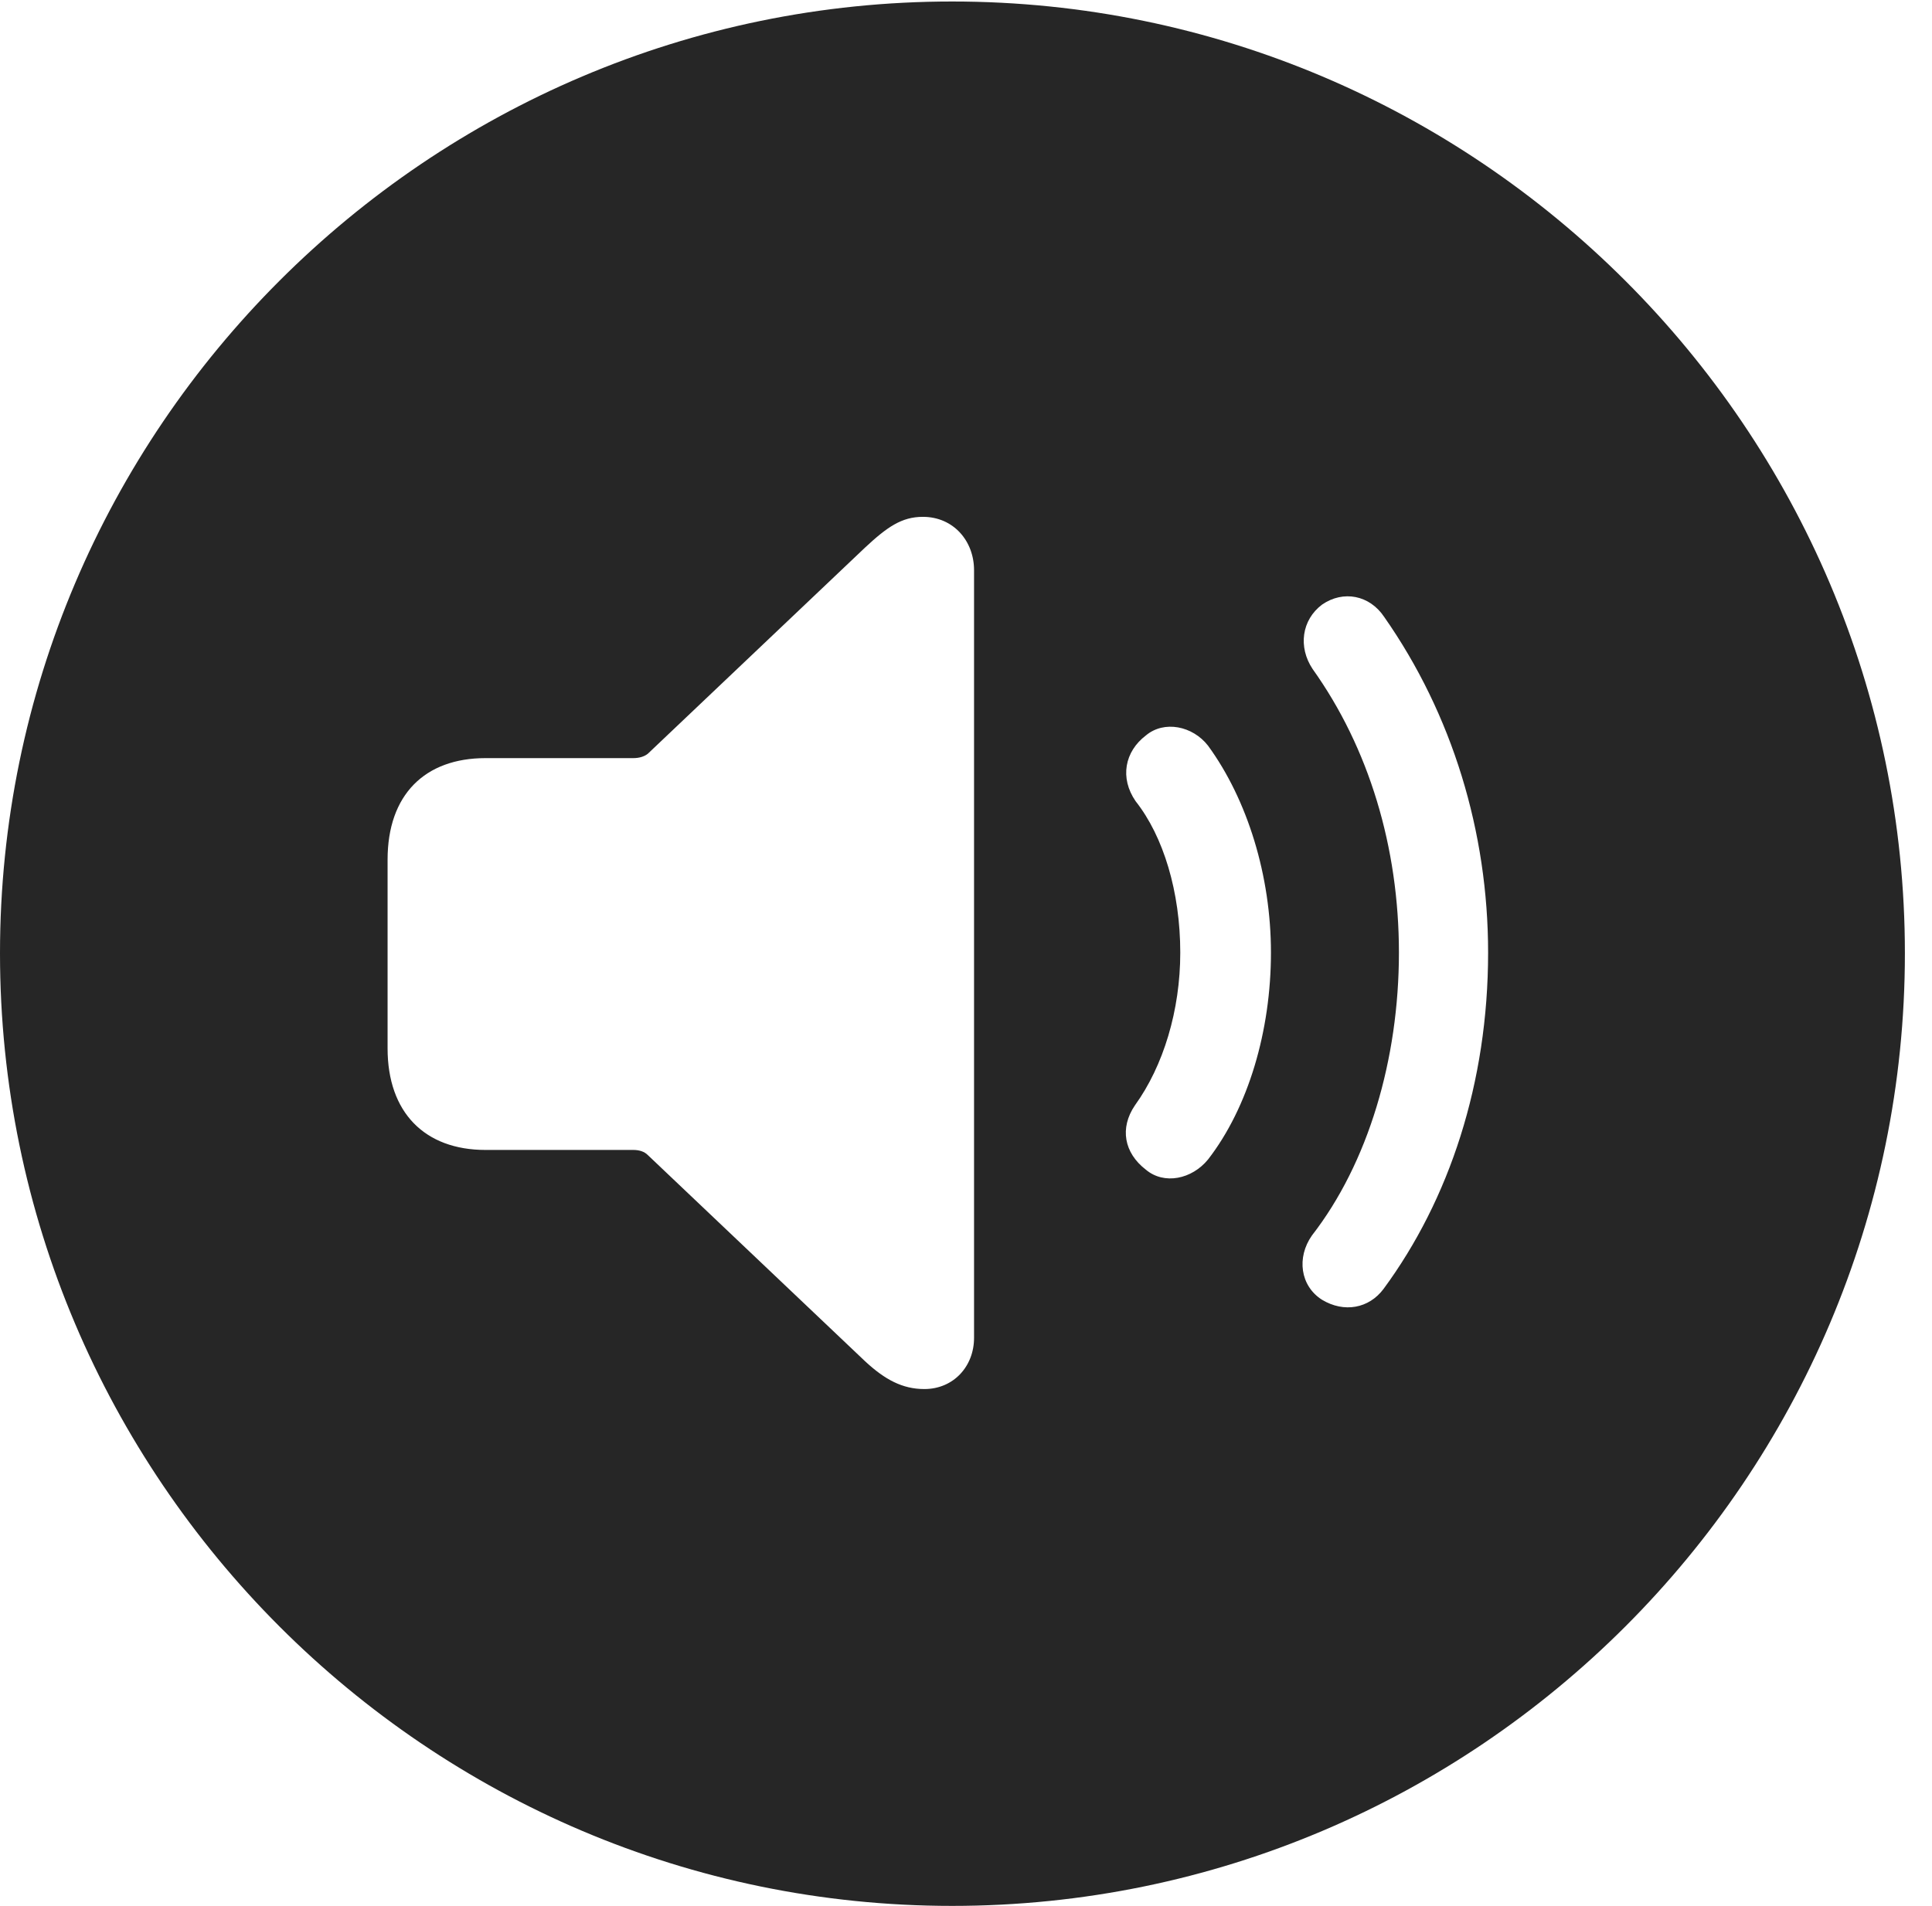<?xml version="1.0" encoding="UTF-8"?>
<!--Generator: Apple Native CoreSVG 326-->
<!DOCTYPE svg
PUBLIC "-//W3C//DTD SVG 1.1//EN"
       "http://www.w3.org/Graphics/SVG/1.1/DTD/svg11.dtd">
<svg version="1.1" xmlns="http://www.w3.org/2000/svg" xmlns:xlink="http://www.w3.org/1999/xlink" viewBox="0 0 25.801 25.459">
 <g>
  <rect height="25.459" opacity="0" width="25.801" x="0" y="0"/>
  <path d="M25.439 12.734C25.439 19.746 19.727 25.459 12.715 25.459C5.713 25.459 0 19.746 0 12.734C0 5.732 5.713 0.02 12.715 0.02C19.727 0.02 25.439 5.732 25.439 12.734ZM11.553 7.314L8.652 10.068C8.604 10.107 8.535 10.127 8.457 10.127L6.484 10.127C5.674 10.127 5.176 10.615 5.176 11.484L5.176 14.004C5.176 14.863 5.674 15.361 6.484 15.361L8.457 15.361C8.535 15.361 8.604 15.381 8.652 15.43L11.553 18.184C11.816 18.428 12.051 18.555 12.344 18.555C12.734 18.555 13.008 18.252 13.008 17.871L13.008 7.617C13.008 7.227 12.734 6.904 12.324 6.904C12.041 6.904 11.846 7.041 11.553 7.314ZM17.656 8.076C17.383 8.281 17.334 8.643 17.529 8.936C18.281 9.99 18.682 11.318 18.682 12.725C18.682 14.15 18.271 15.537 17.52 16.504C17.314 16.797 17.363 17.178 17.656 17.363C17.949 17.539 18.281 17.48 18.477 17.217C19.355 16.025 19.873 14.463 19.873 12.725C19.873 11.113 19.395 9.541 18.486 8.242C18.291 7.949 17.939 7.881 17.656 8.076ZM15.303 9.824C15.02 10.039 14.951 10.391 15.166 10.703C15.537 11.172 15.762 11.914 15.762 12.725C15.762 13.496 15.537 14.238 15.156 14.766C14.951 15.068 15.01 15.4 15.303 15.625C15.547 15.83 15.918 15.752 16.133 15.488C16.67 14.795 16.973 13.77 16.973 12.725C16.973 11.699 16.66 10.684 16.133 9.961C15.928 9.697 15.547 9.619 15.303 9.824Z" fill="black" fill-opacity="0.85"/>
 </g>
</svg>
